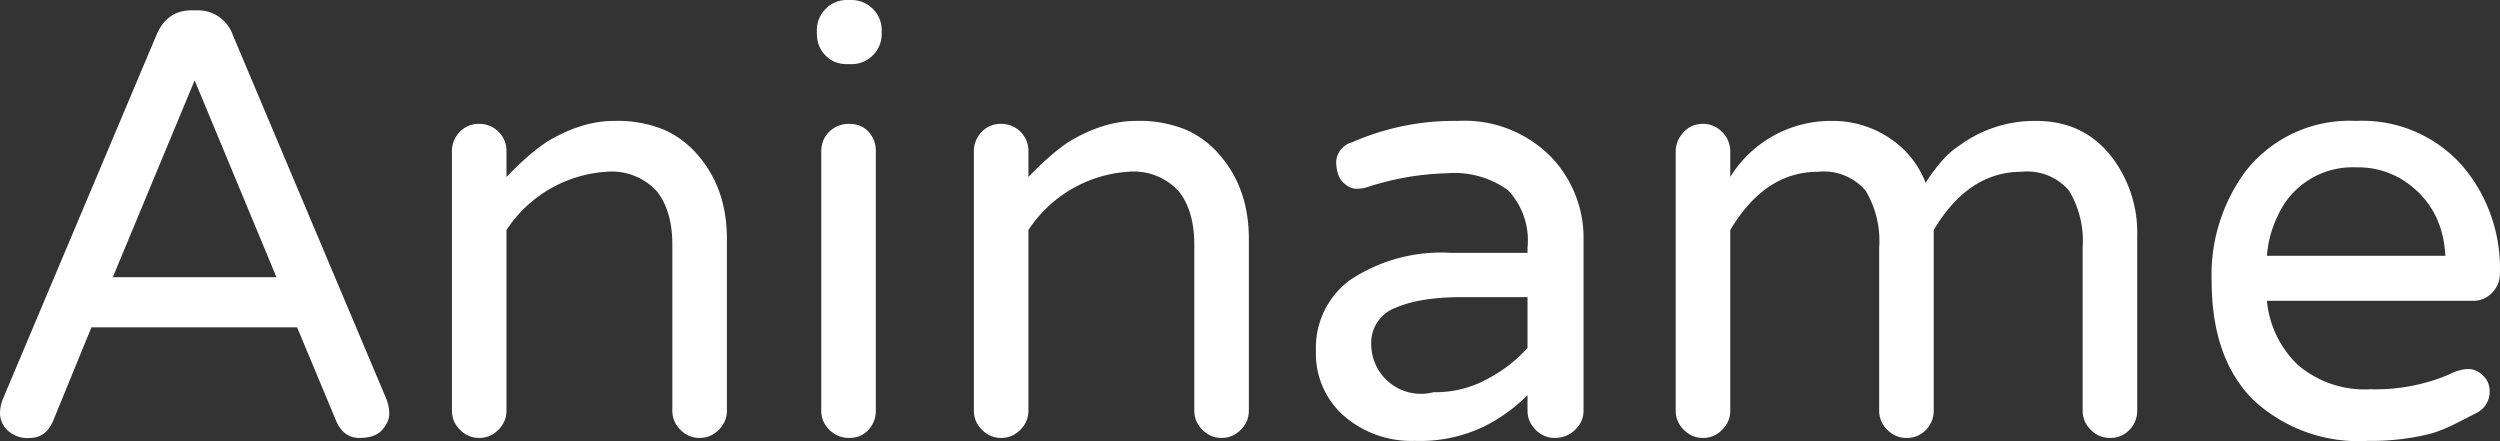 <svg width="165.582" height="29.22" viewBox="0 0 165.582 29.22" xmlns="http://www.w3.org/2000/svg"><rect x="0" y="0" width="165.582" height="29.22" fill="#333333" stroke="none"/><g id="svgGroup" stroke-linecap="round" fill-rule="nonzero" font-size="9pt" stroke="#ffffff" stroke-width="0" fill="#ffffff" style="stroke:#ffffff;stroke-width:0;fill:#ffffff"><path d="M 114.6 10.059 L 114.6 11.72 A 7.836 7.836 0 0 1 121.387 8.009 A 6.733 6.733 0 0 1 125.342 9.278 A 6.203 6.203 0 0 1 127.539 12.11 Q 128.662 10.352 129.736 9.669 A 8.402 8.402 0 0 1 134.863 8.009 Q 138.086 8.009 139.941 10.499 A 8.249 8.249 0 0 1 141.553 15.675 L 141.553 27.198 A 1.777 1.777 0 0 1 141.04 28.468 A 1.713 1.713 0 0 1 139.746 29.005 Q 139.014 29.005 138.477 28.468 Q 137.939 27.93 137.939 27.198 L 137.939 16.407 A 6.455 6.455 0 0 0 137.036 12.623 A 3.637 3.637 0 0 0 133.887 11.378 Q 130.371 11.378 128.076 15.235 L 128.076 27.198 A 1.777 1.777 0 0 1 127.563 28.468 A 1.713 1.713 0 0 1 126.27 29.005 Q 125.537 29.005 125 28.468 Q 124.463 27.93 124.463 27.198 L 124.463 16.407 A 6.455 6.455 0 0 0 123.56 12.623 A 3.637 3.637 0 0 0 120.41 11.378 Q 116.895 11.378 114.6 15.235 L 114.6 27.198 Q 114.6 27.93 114.063 28.468 Q 113.525 29.005 112.793 29.005 Q 112.061 29.005 111.523 28.468 Q 110.986 27.93 110.986 27.198 L 110.986 10.059 A 1.862 1.862 0 0 1 111.499 8.765 Q 112.012 8.204 112.793 8.204 Q 113.525 8.204 114.063 8.741 Q 114.6 9.278 114.6 10.059 Z M 33.545 15.235 L 33.545 27.198 Q 33.545 27.93 33.008 28.468 Q 32.471 29.005 31.738 29.005 Q 31.006 29.005 30.469 28.468 Q 29.932 27.93 29.932 27.198 L 29.932 10.059 A 1.837 1.837 0 0 1 30.444 8.741 A 1.713 1.713 0 0 1 31.738 8.204 A 1.777 1.777 0 0 1 33.008 8.717 A 1.772 1.772 0 0 1 33.545 10.059 L 33.545 11.72 Q 35.156 10.059 36.328 9.327 Q 38.574 8.009 40.649 8.009 A 8.115 8.115 0 0 1 44.043 8.619 A 6.325 6.325 0 0 1 46.289 10.352 Q 48.145 12.55 48.145 15.821 L 48.145 27.198 Q 48.145 27.93 47.607 28.468 Q 47.07 29.005 46.338 29.005 Q 45.605 29.005 45.068 28.468 Q 44.531 27.93 44.531 27.198 L 44.531 16.212 Q 44.531 13.966 43.506 12.672 A 4.046 4.046 0 0 0 40.137 11.378 A 8.579 8.579 0 0 0 33.545 15.235 Z M 68.115 15.235 L 68.115 27.198 Q 68.115 27.93 67.578 28.468 Q 67.041 29.005 66.309 29.005 Q 65.576 29.005 65.039 28.468 Q 64.502 27.93 64.502 27.198 L 64.502 10.059 A 1.837 1.837 0 0 1 65.015 8.741 A 1.713 1.713 0 0 1 66.309 8.204 A 1.777 1.777 0 0 1 67.578 8.717 A 1.772 1.772 0 0 1 68.115 10.059 L 68.115 11.72 Q 69.727 10.059 70.898 9.327 Q 73.145 8.009 75.22 8.009 A 8.115 8.115 0 0 1 78.613 8.619 A 6.325 6.325 0 0 1 80.859 10.352 Q 82.715 12.55 82.715 15.821 L 82.715 27.198 Q 82.715 27.93 82.178 28.468 Q 81.641 29.005 80.908 29.005 Q 80.176 29.005 79.639 28.468 Q 79.102 27.93 79.102 27.198 L 79.102 16.212 Q 79.102 13.966 78.076 12.672 A 4.046 4.046 0 0 0 74.707 11.378 A 8.579 8.579 0 0 0 68.115 15.235 Z M 15.43 2.345 L 25.586 26.417 A 2.673 2.673 0 0 1 25.781 27.418 Q 25.781 27.93 25.317 28.468 Q 24.854 29.005 23.804 29.005 Q 22.754 29.005 22.266 27.882 L 19.678 21.68 L 6.055 21.68 L 3.516 27.882 Q 3.027 29.005 1.978 29.005 A 1.902 1.902 0 0 1 0.464 28.468 A 1.629 1.629 0 0 1 0 27.418 A 2.673 2.673 0 0 1 0.195 26.417 L 10.352 2.345 Q 11.035 0.684 12.695 0.684 L 13.086 0.684 A 2.444 2.444 0 0 1 15.43 2.345 Z M 7.471 18.36 L 18.311 18.36 L 12.891 5.323 L 7.471 18.36 Z M 163.77 19.923 L 150.146 19.923 A 6.72 6.72 0 0 0 152.222 24.195 A 6.82 6.82 0 0 0 157.007 25.782 A 12.512 12.512 0 0 0 162.207 24.805 A 3.108 3.108 0 0 1 163.428 24.439 A 1.24 1.24 0 0 1 163.484 24.438 A 1.355 1.355 0 0 1 164.429 24.854 A 1.323 1.323 0 0 1 164.893 25.831 A 1.561 1.561 0 0 1 164.038 27.345 Q 163.184 27.784 162.5 28.126 A 9.817 9.817 0 0 1 161.035 28.712 A 16.175 16.175 0 0 1 156.836 29.2 A 10.227 10.227 0 0 1 149.194 26.441 Q 146.484 23.682 146.484 18.604 A 11.514 11.514 0 0 1 148.779 11.28 A 8.746 8.746 0 0 1 156.055 8.009 A 8.825 8.825 0 0 1 163.135 11.036 A 10.459 10.459 0 0 1 165.576 18.116 A 1.777 1.777 0 0 1 165.063 19.386 A 1.713 1.713 0 0 1 163.77 19.923 Z M 150.146 16.944 L 161.963 16.944 Q 161.816 14.112 159.863 12.452 A 5.582 5.582 0 0 0 156.055 11.085 A 5.412 5.412 0 0 0 150.879 14.259 A 7.226 7.226 0 0 0 150.146 16.944 Z M 104.883 15.87 L 104.883 27.198 Q 104.883 27.93 104.321 28.468 Q 103.76 29.005 102.979 29.005 Q 102.246 29.005 101.709 28.468 Q 101.172 27.93 101.172 27.198 L 101.172 26.173 A 11.139 11.139 0 0 1 98.291 28.248 A 9.796 9.796 0 0 1 93.701 29.2 A 6.822 6.822 0 0 1 89.062 27.589 A 5.489 5.489 0 0 1 87.158 23.243 A 5.568 5.568 0 0 1 89.404 18.555 A 10.881 10.881 0 0 1 96.109 16.748 A 21.072 21.072 0 0 1 96.338 16.749 L 101.172 16.749 L 101.172 16.407 A 4.824 4.824 0 0 0 99.878 12.598 A 6.043 6.043 0 0 0 95.85 11.475 A 18.492 18.492 0 0 0 90.527 12.403 A 2.253 2.253 0 0 1 89.819 12.501 Q 89.404 12.501 88.965 12.086 Q 88.525 11.671 88.501 10.767 A 1.477 1.477 0 0 1 88.5 10.727 A 1.406 1.406 0 0 1 89.551 9.425 A 16.76 16.76 0 0 1 96.3 8.007 A 17.232 17.232 0 0 1 96.533 8.009 A 8.048 8.048 0 0 1 102.832 10.499 A 7.757 7.757 0 0 1 104.883 15.87 Z M 101.172 23.048 L 101.172 19.678 L 96.875 19.678 Q 94.043 19.678 92.432 20.387 A 2.462 2.462 0 0 0 90.82 22.803 A 3.292 3.292 0 0 0 94.942 25.978 A 10.951 10.951 0 0 0 95.068 25.977 A 7.111 7.111 0 0 0 98.56 25.074 A 9.502 9.502 0 0 0 101.172 23.048 Z M 58.008 10.059 L 58.008 27.198 A 1.825 1.825 0 0 1 57.52 28.468 Q 57.031 29.005 56.25 29.005 Q 55.469 29.005 54.932 28.468 Q 54.395 27.93 54.395 27.198 L 54.395 10.059 Q 54.395 9.229 54.932 8.717 A 1.837 1.837 0 0 1 56.25 8.204 Q 57.031 8.204 57.52 8.717 A 1.867 1.867 0 0 1 58.008 10.059 Z M 58.398 2.052 L 58.398 2.198 A 1.987 1.987 0 0 1 57.812 3.663 A 1.987 1.987 0 0 1 56.348 4.249 L 56.104 4.249 Q 55.225 4.249 54.663 3.663 Q 54.102 3.077 54.102 2.198 L 54.102 2.052 A 1.987 1.987 0 0 1 54.688 0.587 A 1.929 1.929 0 0 1 56.104 0.001 L 56.348 0.001 A 1.987 1.987 0 0 1 57.812 0.587 A 1.987 1.987 0 0 1 58.398 2.052 Z"/></g></svg>
